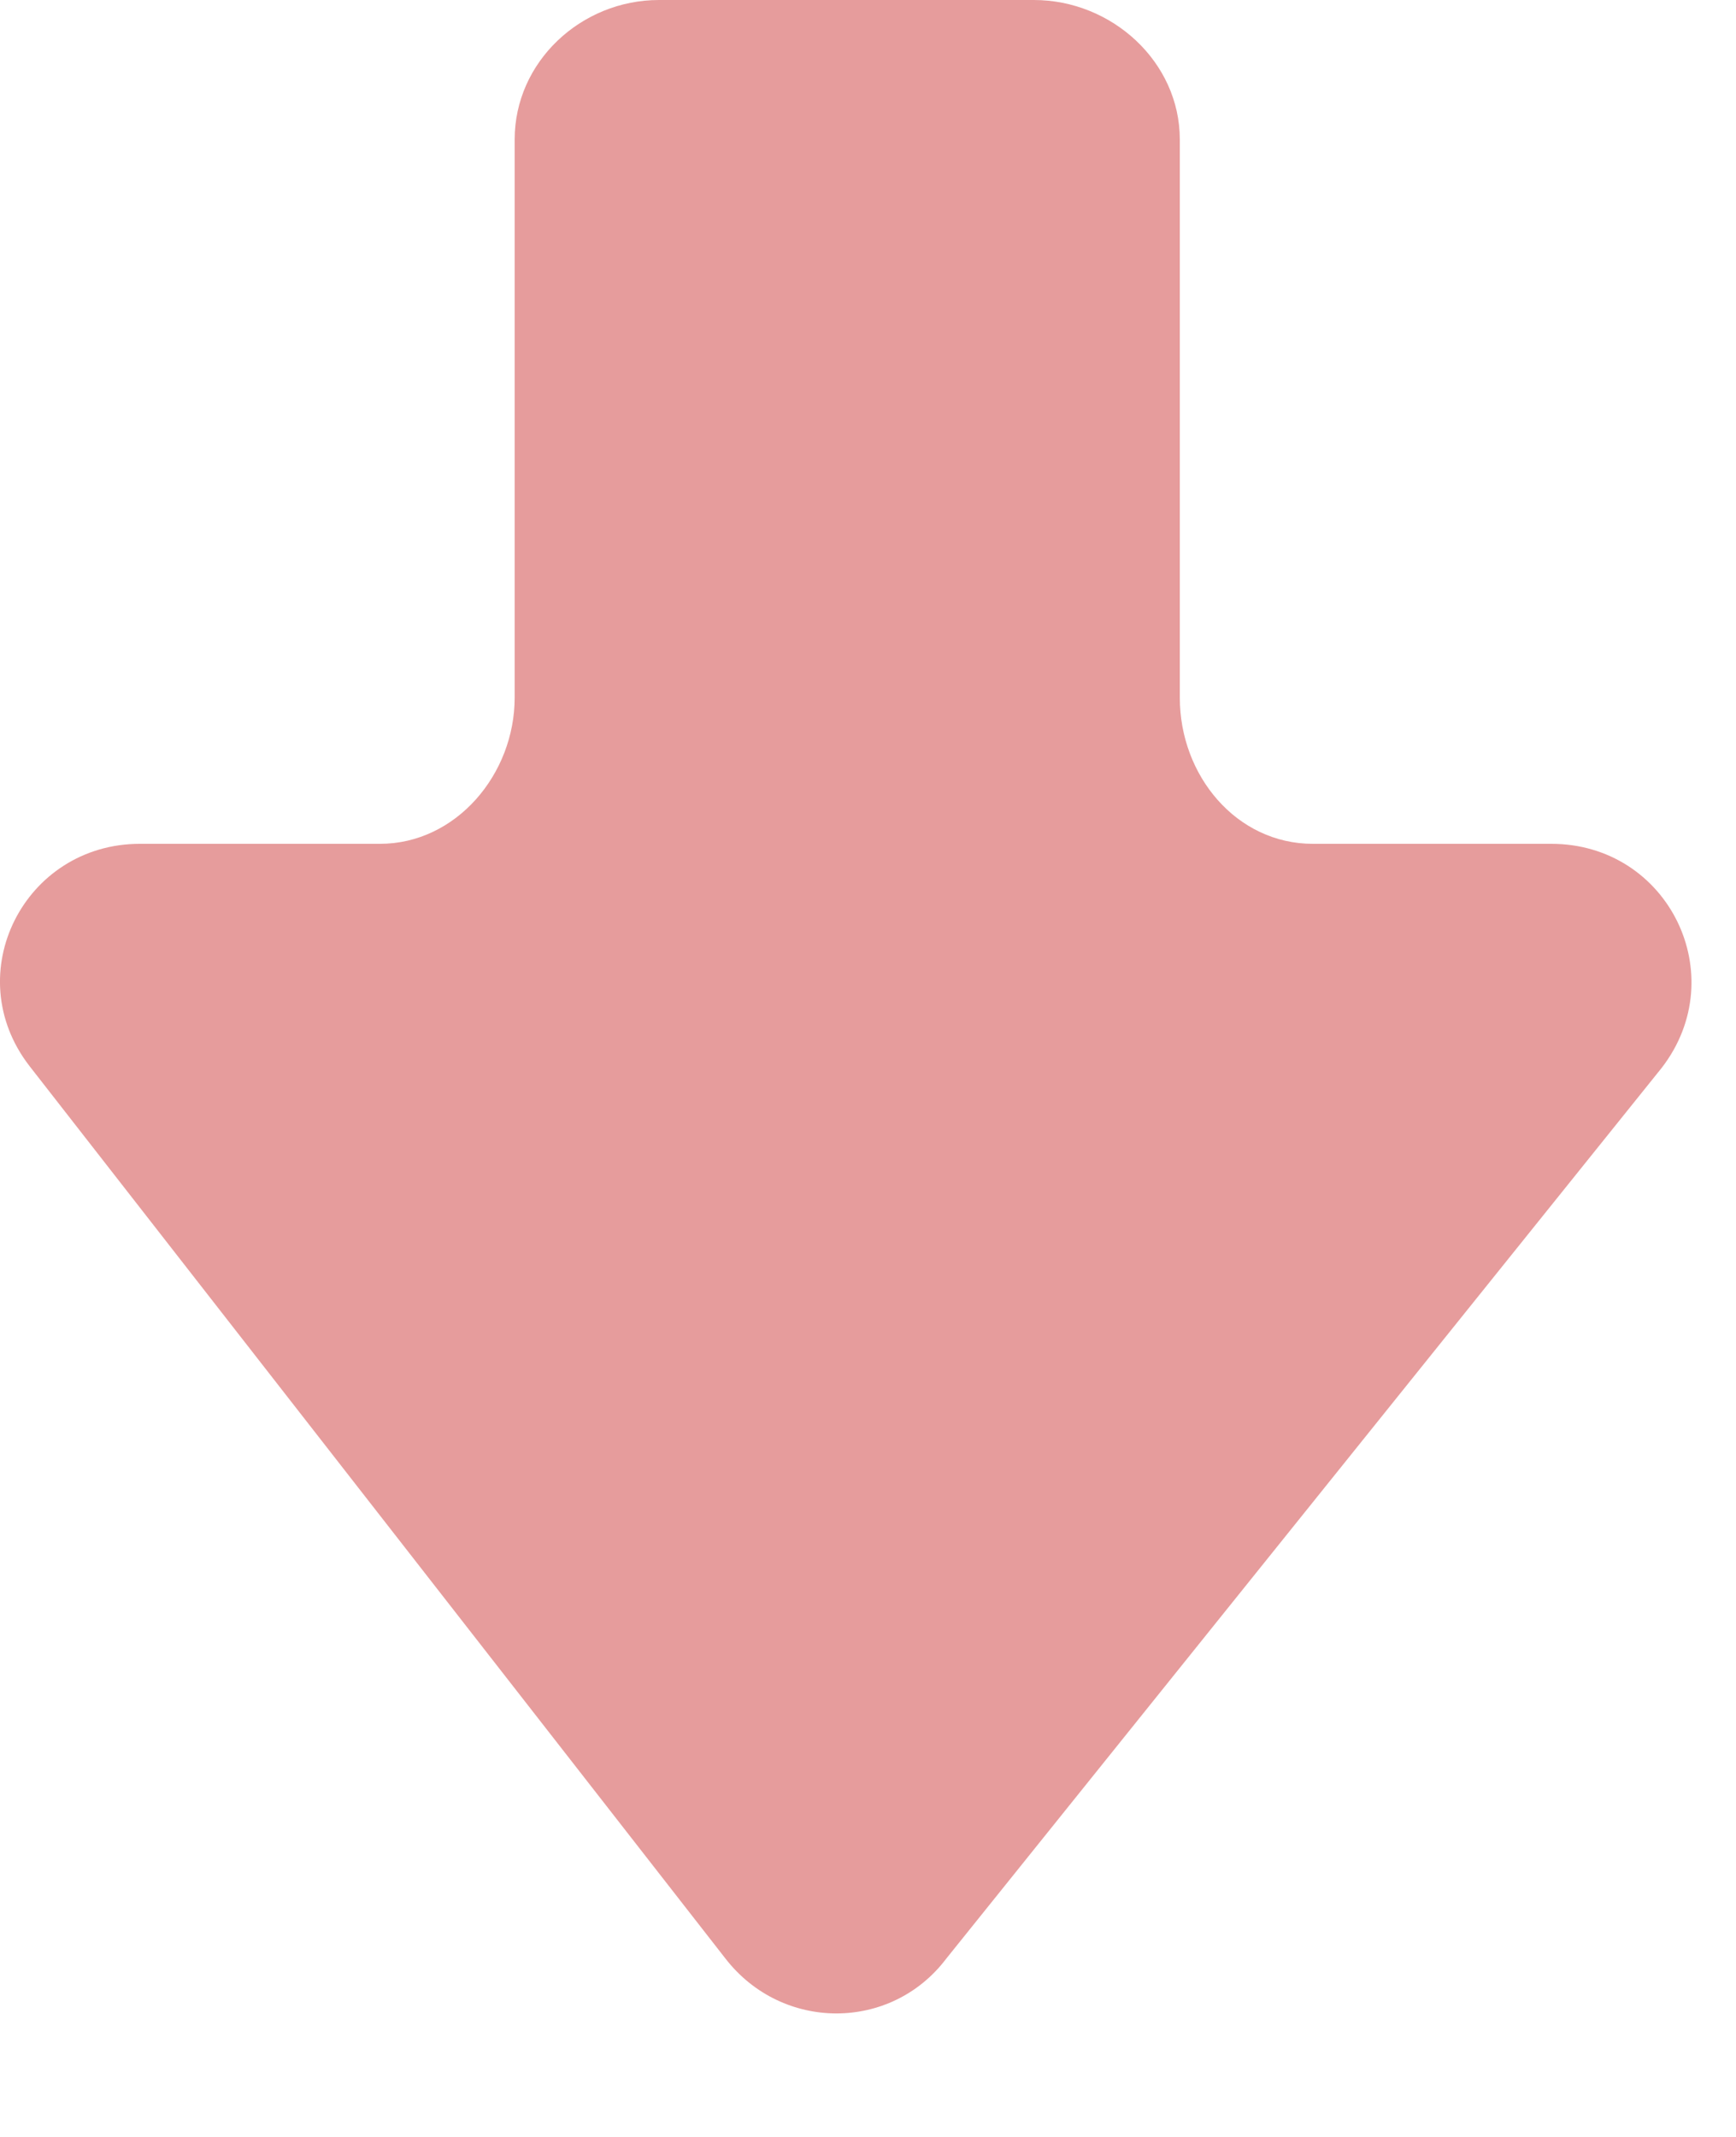<svg width="13" height="16" viewBox="0 0 13 16" fill="none" xmlns="http://www.w3.org/2000/svg">
<path d="M5.433 14.665C5.858 15.212 6.672 15.212 7.086 14.665L12.444 7.995C12.978 7.302 12.492 6.318 11.617 6.318H9.831C9.26 6.318 8.835 5.808 8.835 5.224V1.045C8.835 0.462 8.325 0 7.742 0H4.935C4.352 0 3.854 0.462 3.854 1.045V5.224C3.854 5.796 3.416 6.318 2.845 6.318H1.047C0.184 6.318 -0.314 7.29 0.221 7.982L5.433 14.665Z" fill="#CF3B3B" fill-opacity="0.5"/>
</svg>
